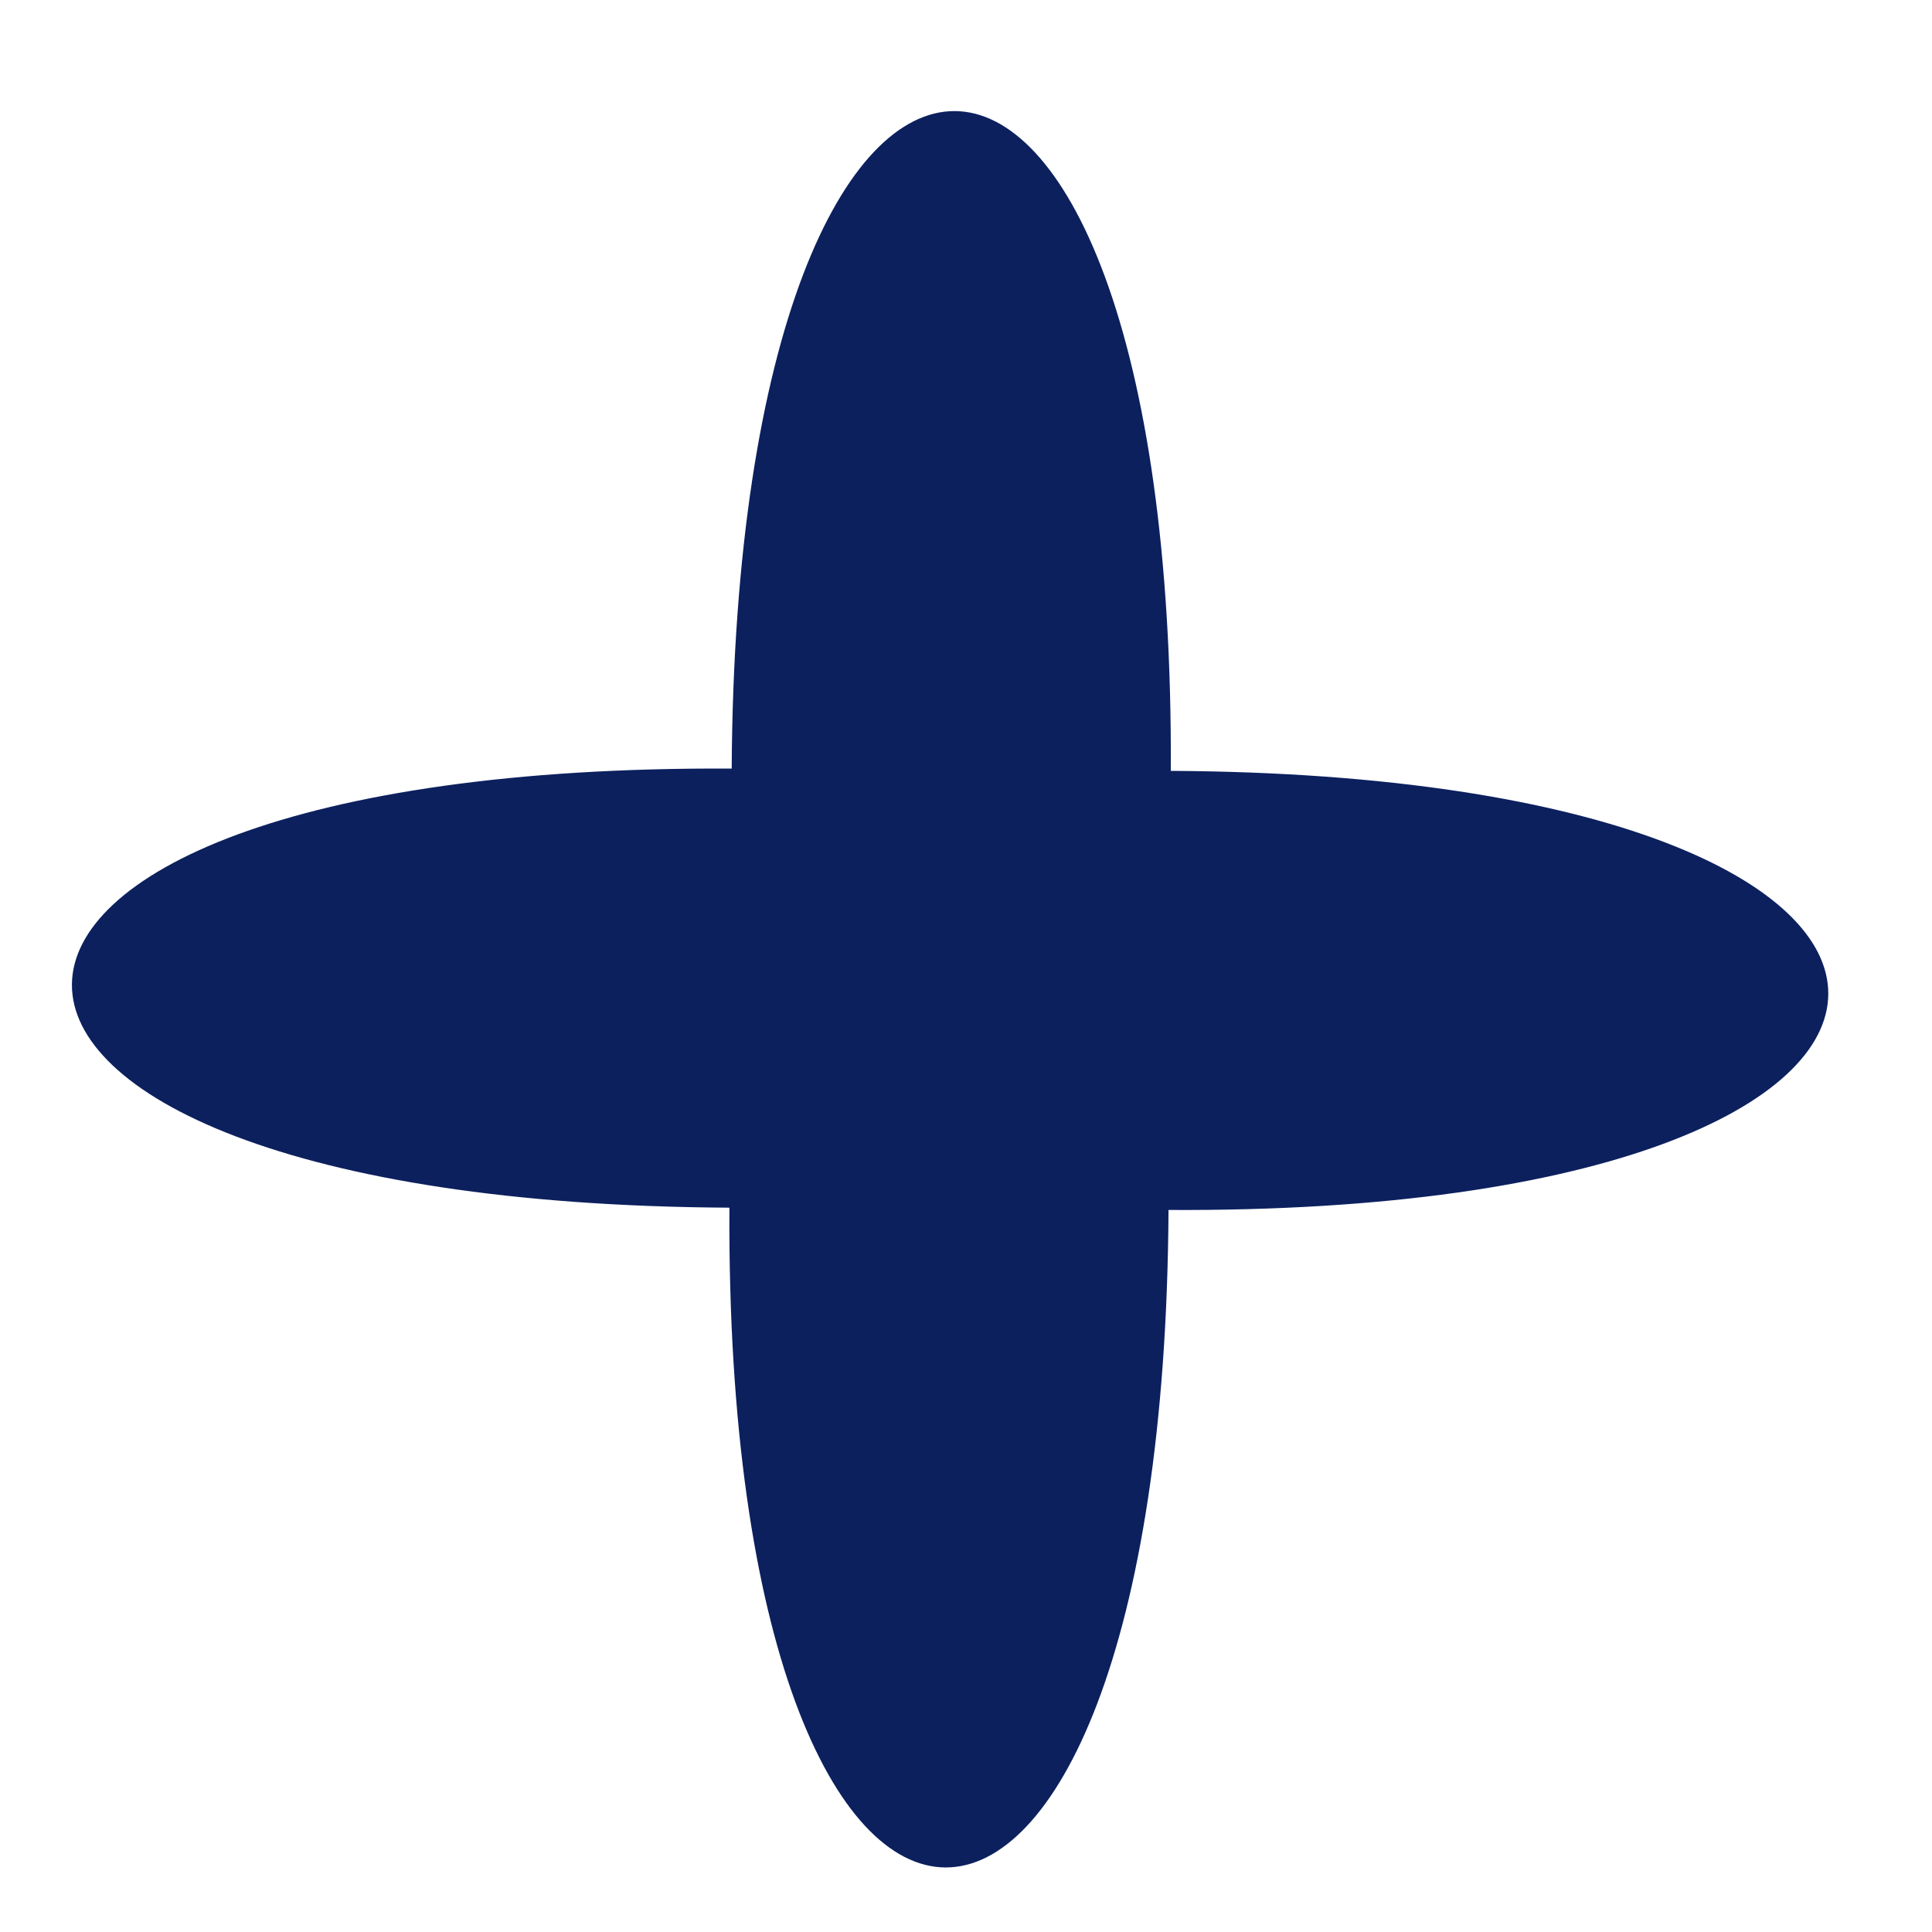 <svg width="11" height="11" viewBox="0 0 11 11" fill="none" xmlns="http://www.w3.org/2000/svg">
<path d="M6.653 6.889C6.626 11.889 4.126 11.876 4.153 6.876C-0.847 6.849 -0.834 4.349 4.166 4.376C4.193 -0.624 6.693 -0.611 6.666 4.389C11.666 4.416 11.653 6.916 6.653 6.889Z" fill="#0C205E"/>
</svg>
